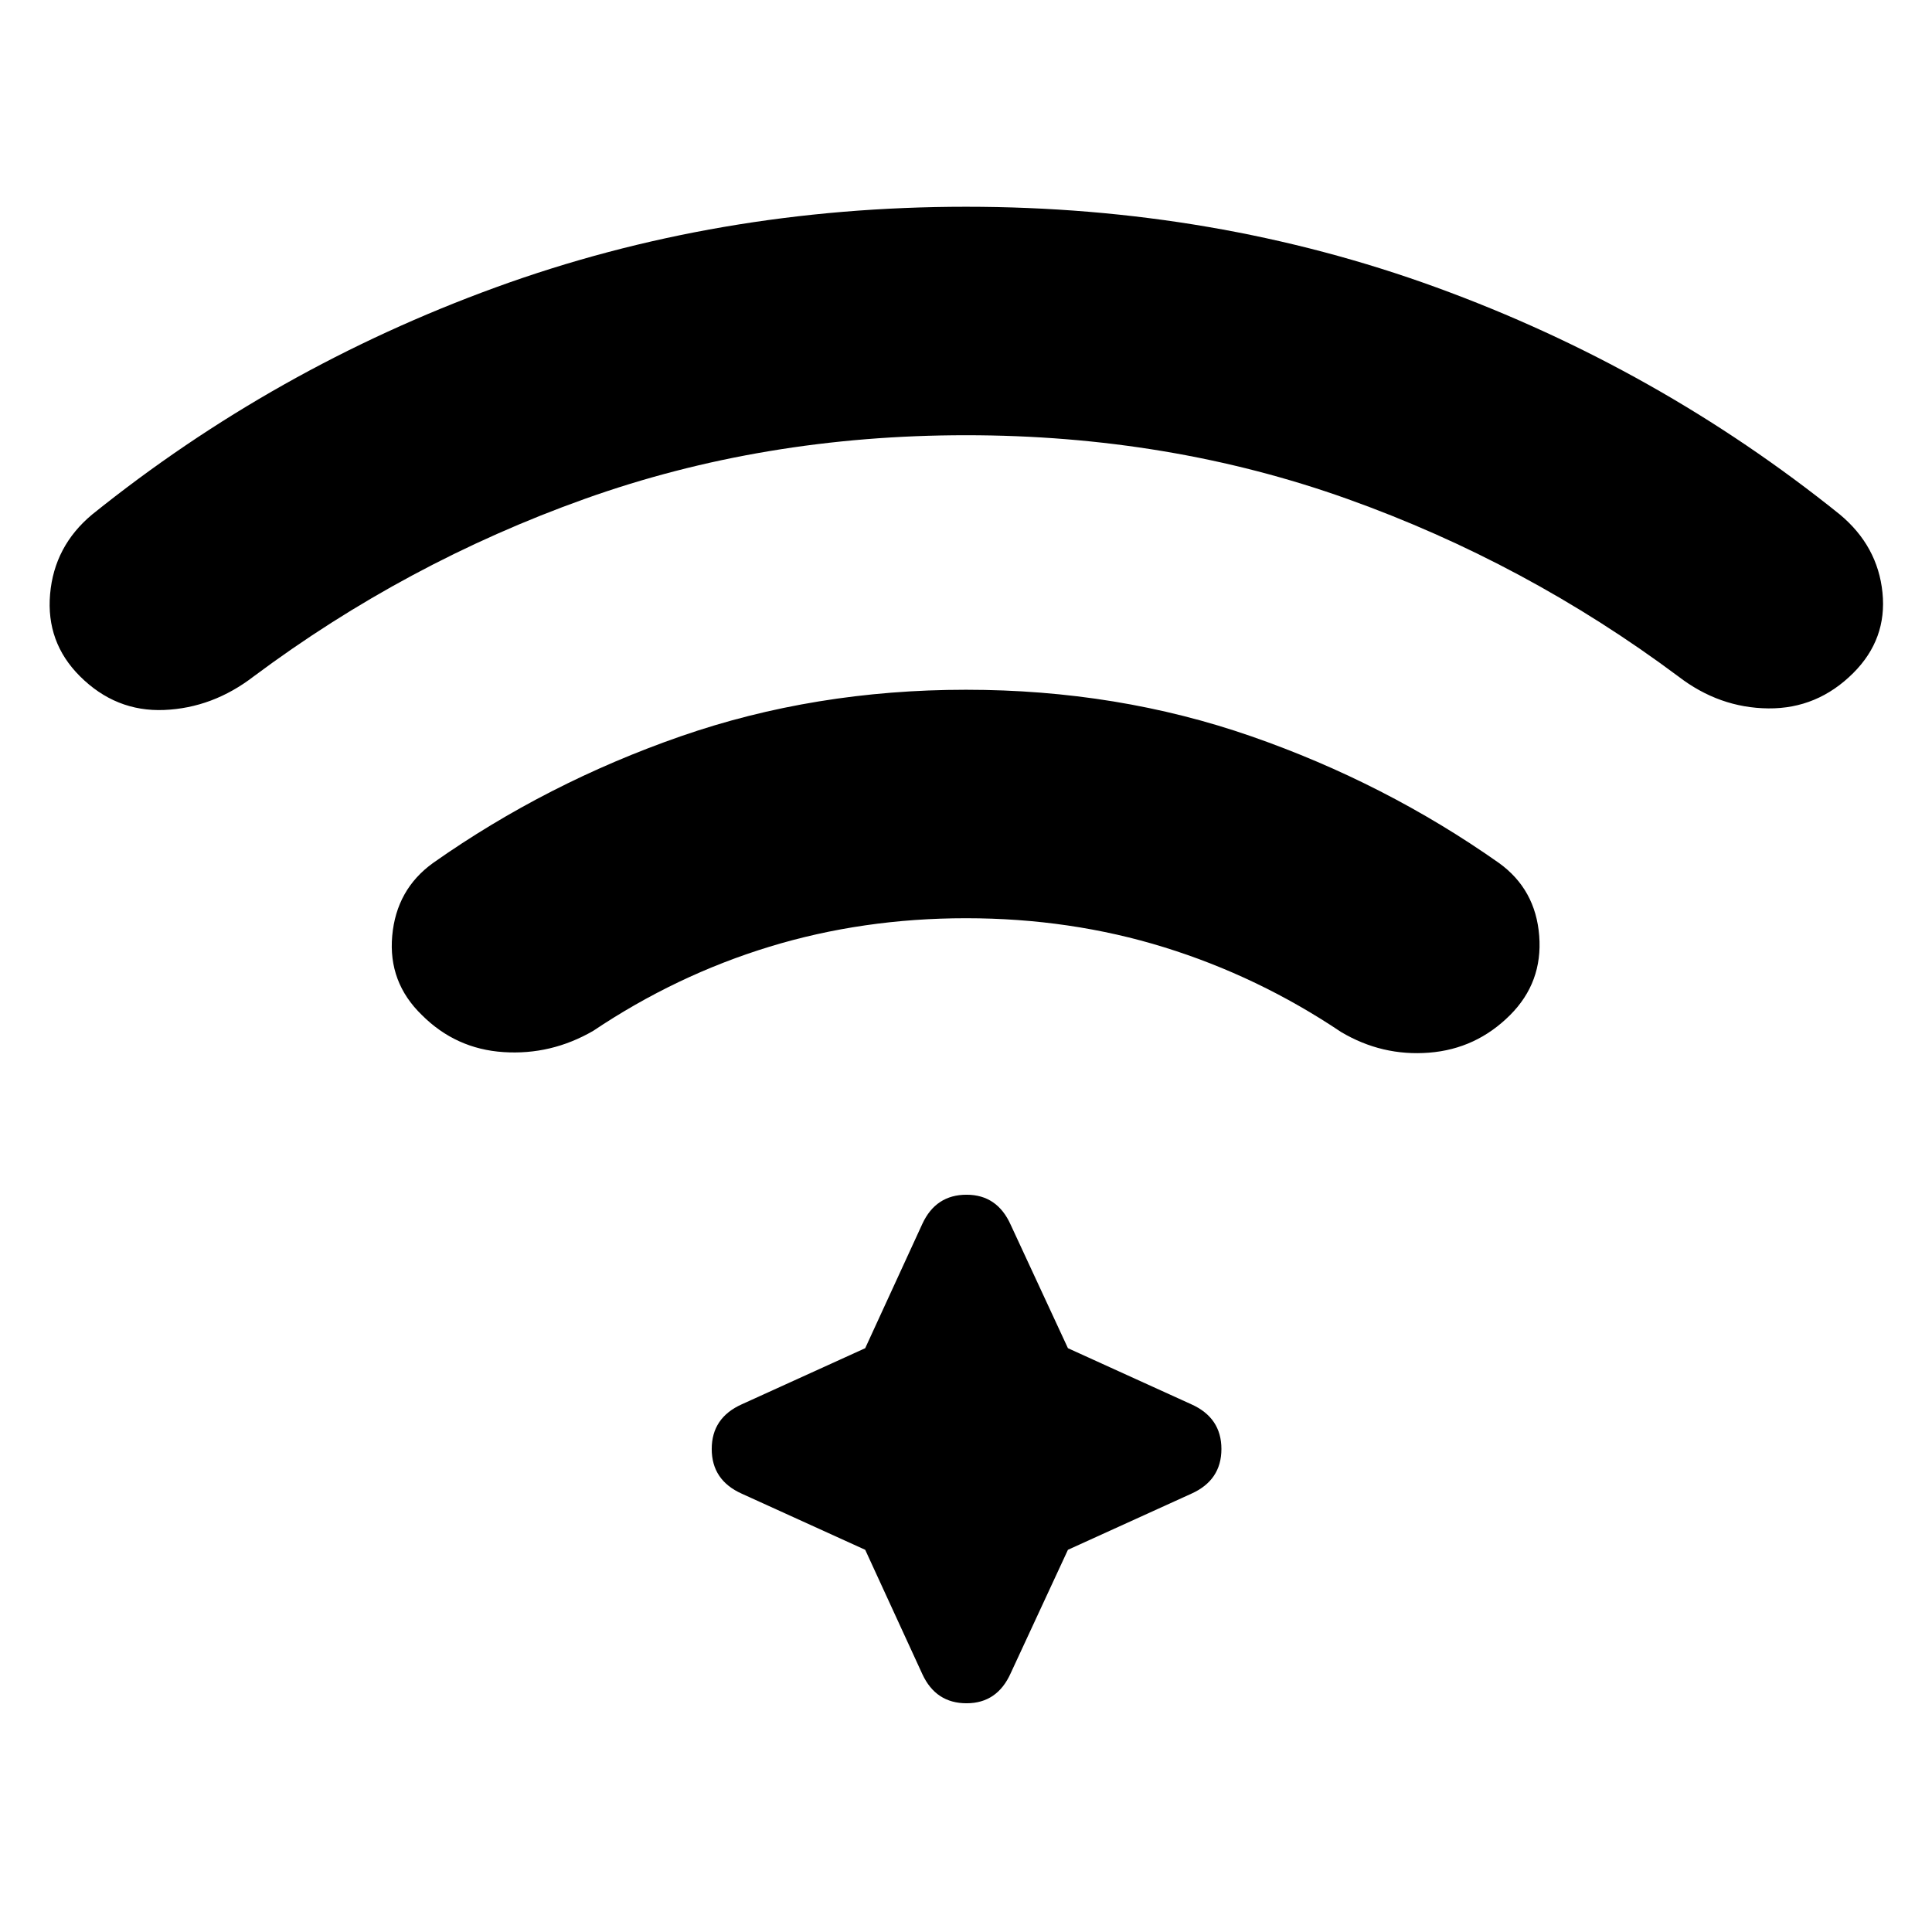 <svg xmlns="http://www.w3.org/2000/svg" height="20" viewBox="0 96 960 960" width="20"><path d="M480 438.737q75.304 0 141.826 23.152 66.522 23.152 122.956 62.891 18.261 13.131 20.044 36.24 1.783 23.108-14.478 39.369-16.827 16.827-40.218 18.675-23.392 1.847-43.783-10.283-41.174-27.609-87.804-42.065Q531.913 552.26 480 552.26q-51.348 0-97.695 14.173-46.348 14.174-87.521 41.783-20.957 12.13-44.631 10.565-23.674-1.565-40.501-18.392-16.826-16.261-14.761-39.369 2.066-23.109 20.327-36.24 56.434-39.739 122.956-62.891T480 438.737Zm0-240q123.739 0 233.761 40.087 110.021 40.087 200.456 112.826 18.826 15.696 21.174 38.804 2.348 23.109-14.478 39.935-17.826 17.827-42.218 17.609-24.391-.217-44.783-15.913-75.739-56.478-164.369-88.152Q580.913 312.26 480 312.26q-100.913 0-189.543 31.673-88.63 31.674-164.369 88.152-20.392 15.696-44.5 16.696-24.11 1-41.935-16.826-16.827-16.827-14.761-40.718 2.065-23.891 20.891-39.587 90.435-72.739 200.456-112.826Q356.261 198.737 480 198.737Zm-50.087 667.35-61.304-27.869q-14.957-6.696-14.957-22.218t14.957-22.218l61.304-27.869 28.435-61.87q6.695-14.391 21.935-14.391 15.239 0 21.935 14.957l28.434 61.304 61.305 27.869q14.956 6.696 14.956 22.218t-14.956 22.218l-61.305 27.869-28.434 61.304q-6.696 14.957-21.935 14.957-15.24 0-21.935-14.391l-28.435-61.87Z"/></svg>